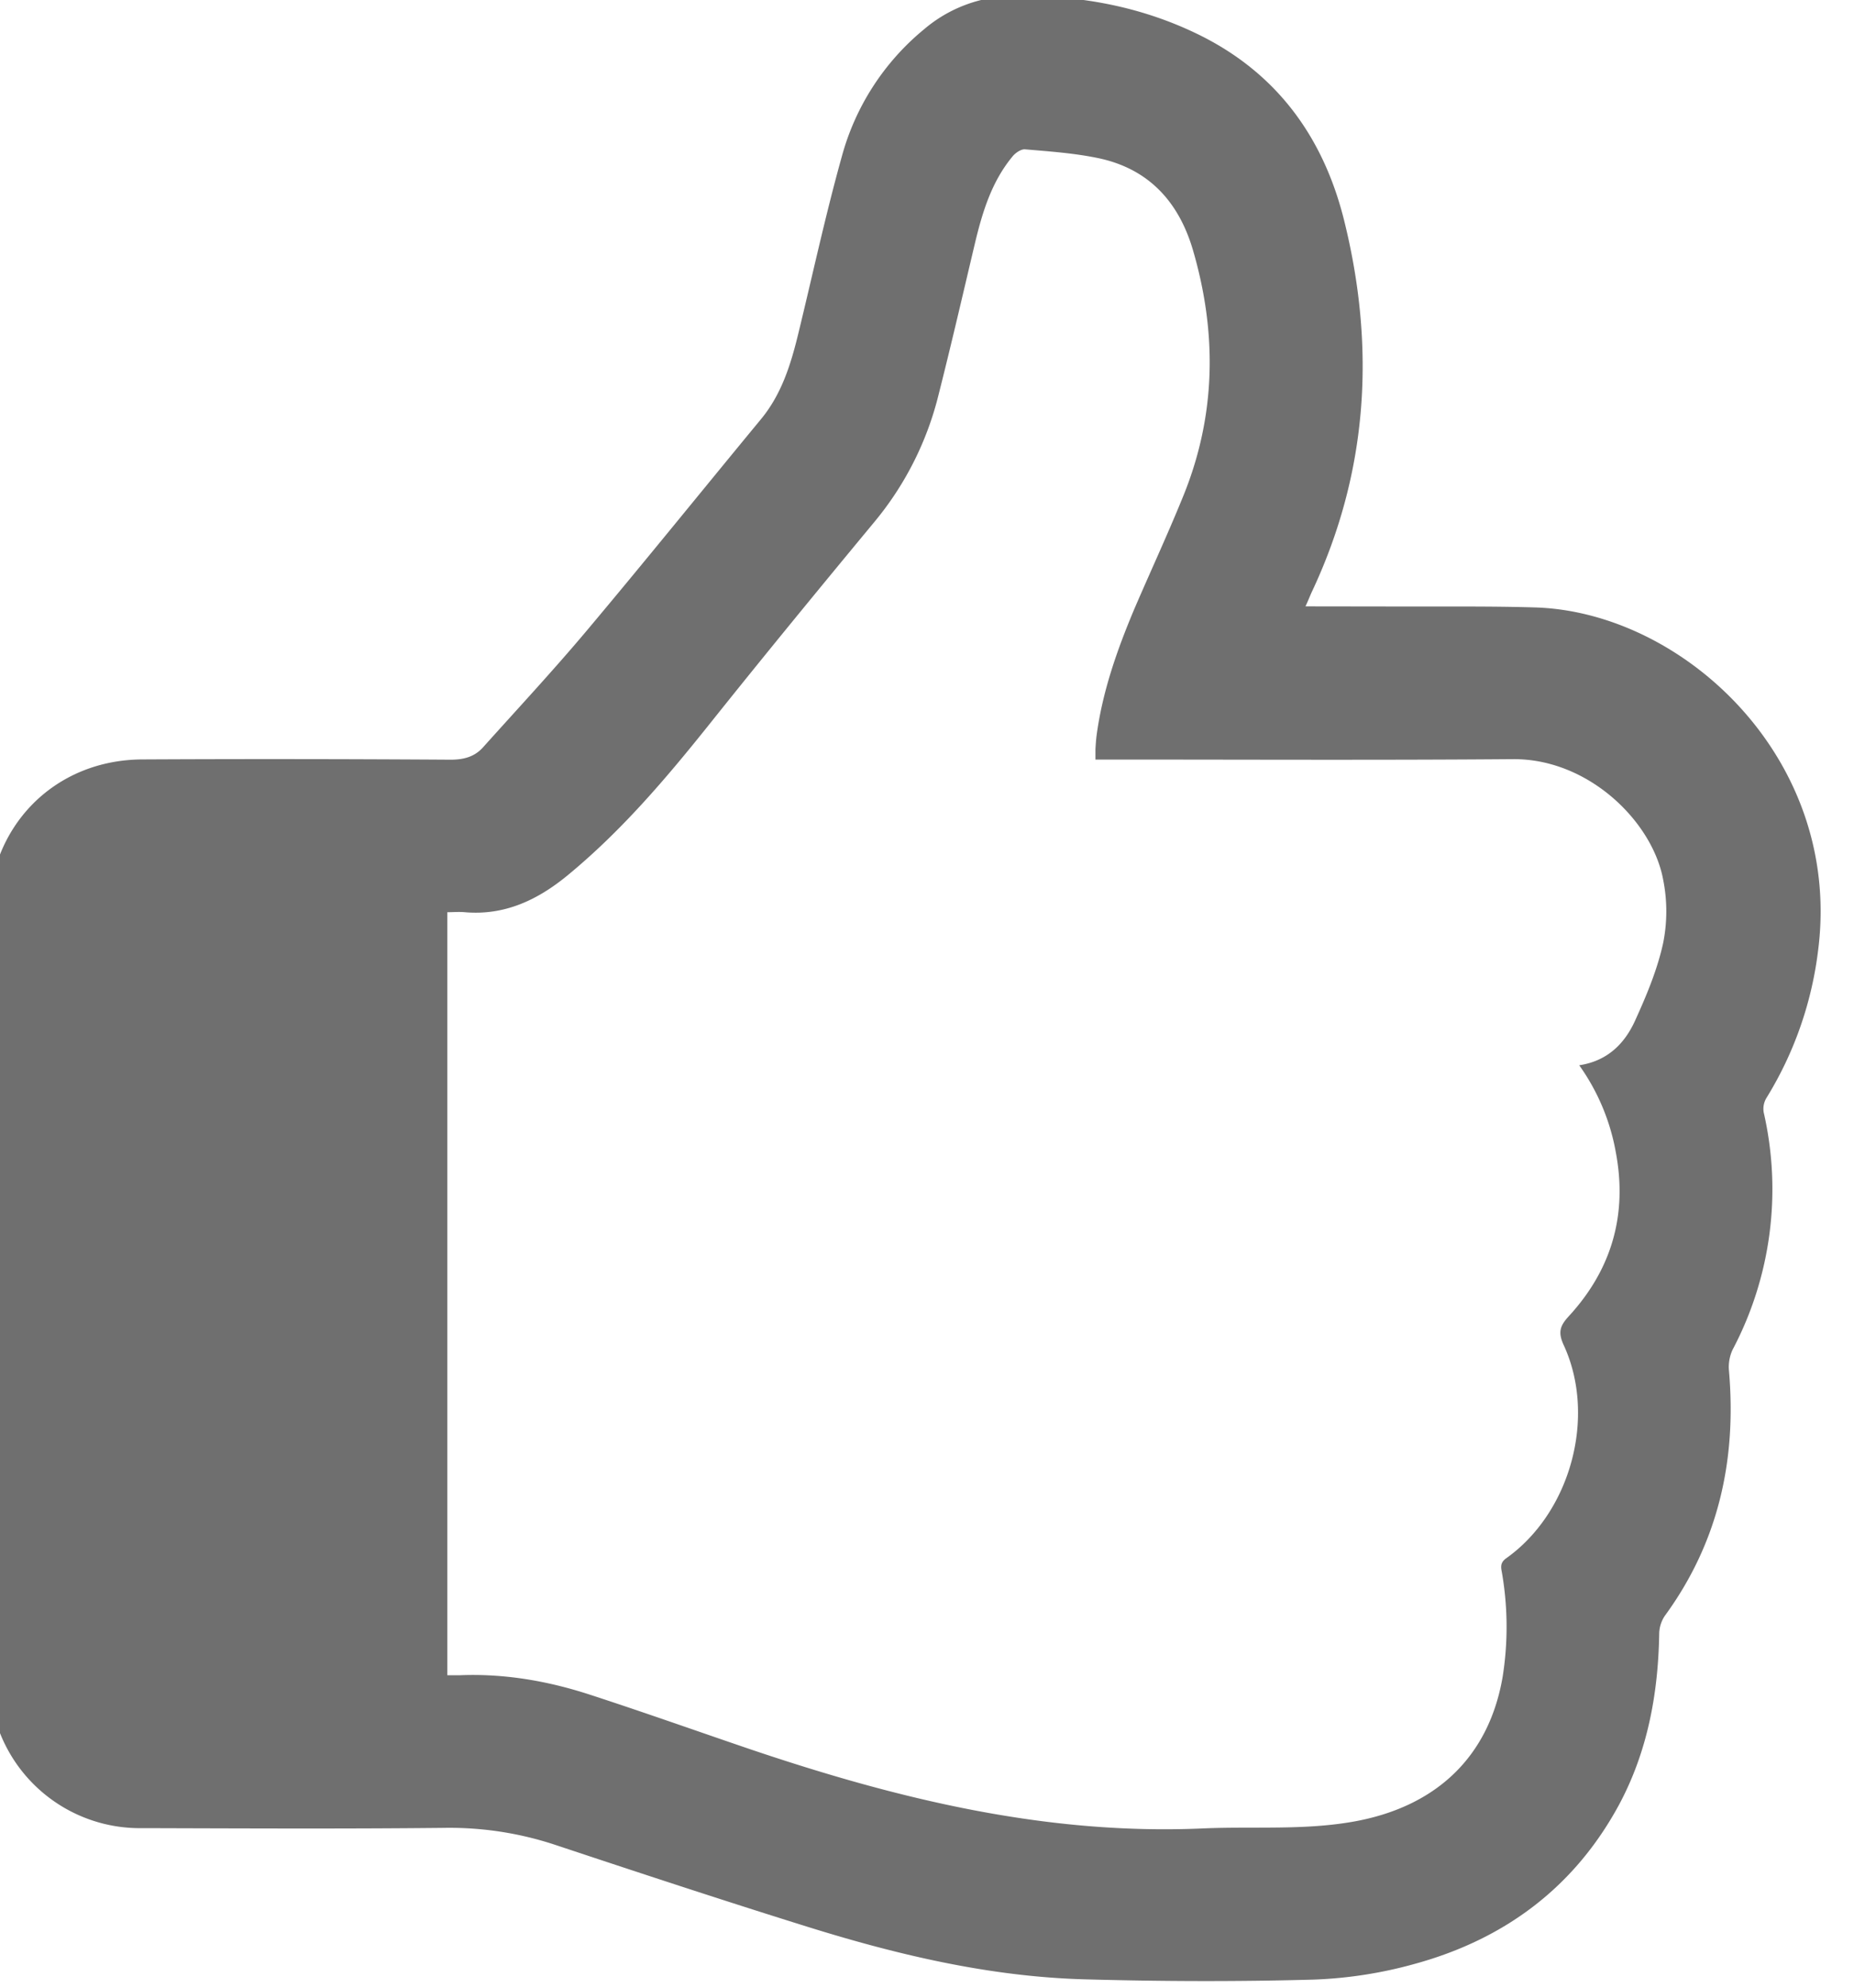 <svg xmlns="http://www.w3.org/2000/svg" width="14" height="15"><path fill="#6f6f6f" d="M10.579 4.577c.338.001.676-.003 1.013.007 1.12.034 2.322 1.145 2.137 2.588a2.752 2.752 0 01-.391 1.115.16.16 0 00-.02.107 2.593 2.593 0 01-.235 1.792.31.31 0 00-.027.16c.058.673-.08 1.294-.484 1.847a.25.25 0 00-.043.14c-.008.45-.088.885-.303 1.286-.337.623-.863 1.014-1.538 1.2a3.27 3.27 0 01-.767.12c-.576.016-1.153.014-1.73-.002-.73-.02-1.436-.19-2.13-.408-.624-.195-1.246-.4-1.866-.606a2.54 2.54 0 00-.844-.129c-.76.008-1.518.004-2.276.002A1.136 1.136 0 01-.08 12.662c-.008-.836-.005-1.673-.005-2.509 0-1.08.003-2.163 0-3.244-.001-.666.49-1.174 1.158-1.178.778-.004 1.554-.003 2.33.002.1 0 .182-.022.247-.096.263-.293.532-.582.785-.883.442-.526.873-1.06 1.31-1.589.16-.193.229-.423.286-.659.107-.44.203-.885.325-1.322A1.88 1.88 0 016.979.22a1.05 1.05 0 01.658-.25c.493-.01.969.073 1.416.292.59.29.94.774 1.096 1.398.24.963.183 1.907-.247 2.815-.013.03-.025.06-.044.101l.72.001zm-7.201 8.065h.099c.336-.013.662.044.978.147.409.133.814.277 1.22.415 1.107.373 2.23.647 3.413.594.375-.016.752.015 1.126-.05.63-.11 1.03-.49 1.133-1.095a2.405 2.405 0 00-.004-.776c-.007-.042-.021-.08.03-.117.486-.344.685-1.068.435-1.609-.045-.098-.028-.146.039-.219.322-.35.443-.763.355-1.233a1.617 1.617 0 00-.277-.66c.213-.032.343-.163.422-.337.086-.189.168-.384.212-.586a1.216 1.216 0 000-.477c-.08-.437-.563-.915-1.135-.91-1.003.008-2.007.003-3.011.003h-.141v-.079c.002-.032.004-.065.008-.098.044-.334.155-.649.285-.958.119-.277.246-.55.36-.829.258-.618.269-1.248.082-1.885-.107-.36-.332-.607-.706-.688-.183-.039-.372-.052-.56-.068-.031-.003-.076.028-.098.057-.156.19-.225.418-.281.652-.09.38-.178.761-.274 1.14a2.398 2.398 0 01-.483.96c-.421.508-.84 1.018-1.251 1.533-.328.41-.665.806-1.072 1.14-.224.183-.472.301-.772.275-.043-.004-.087 0-.132 0z"/></svg>